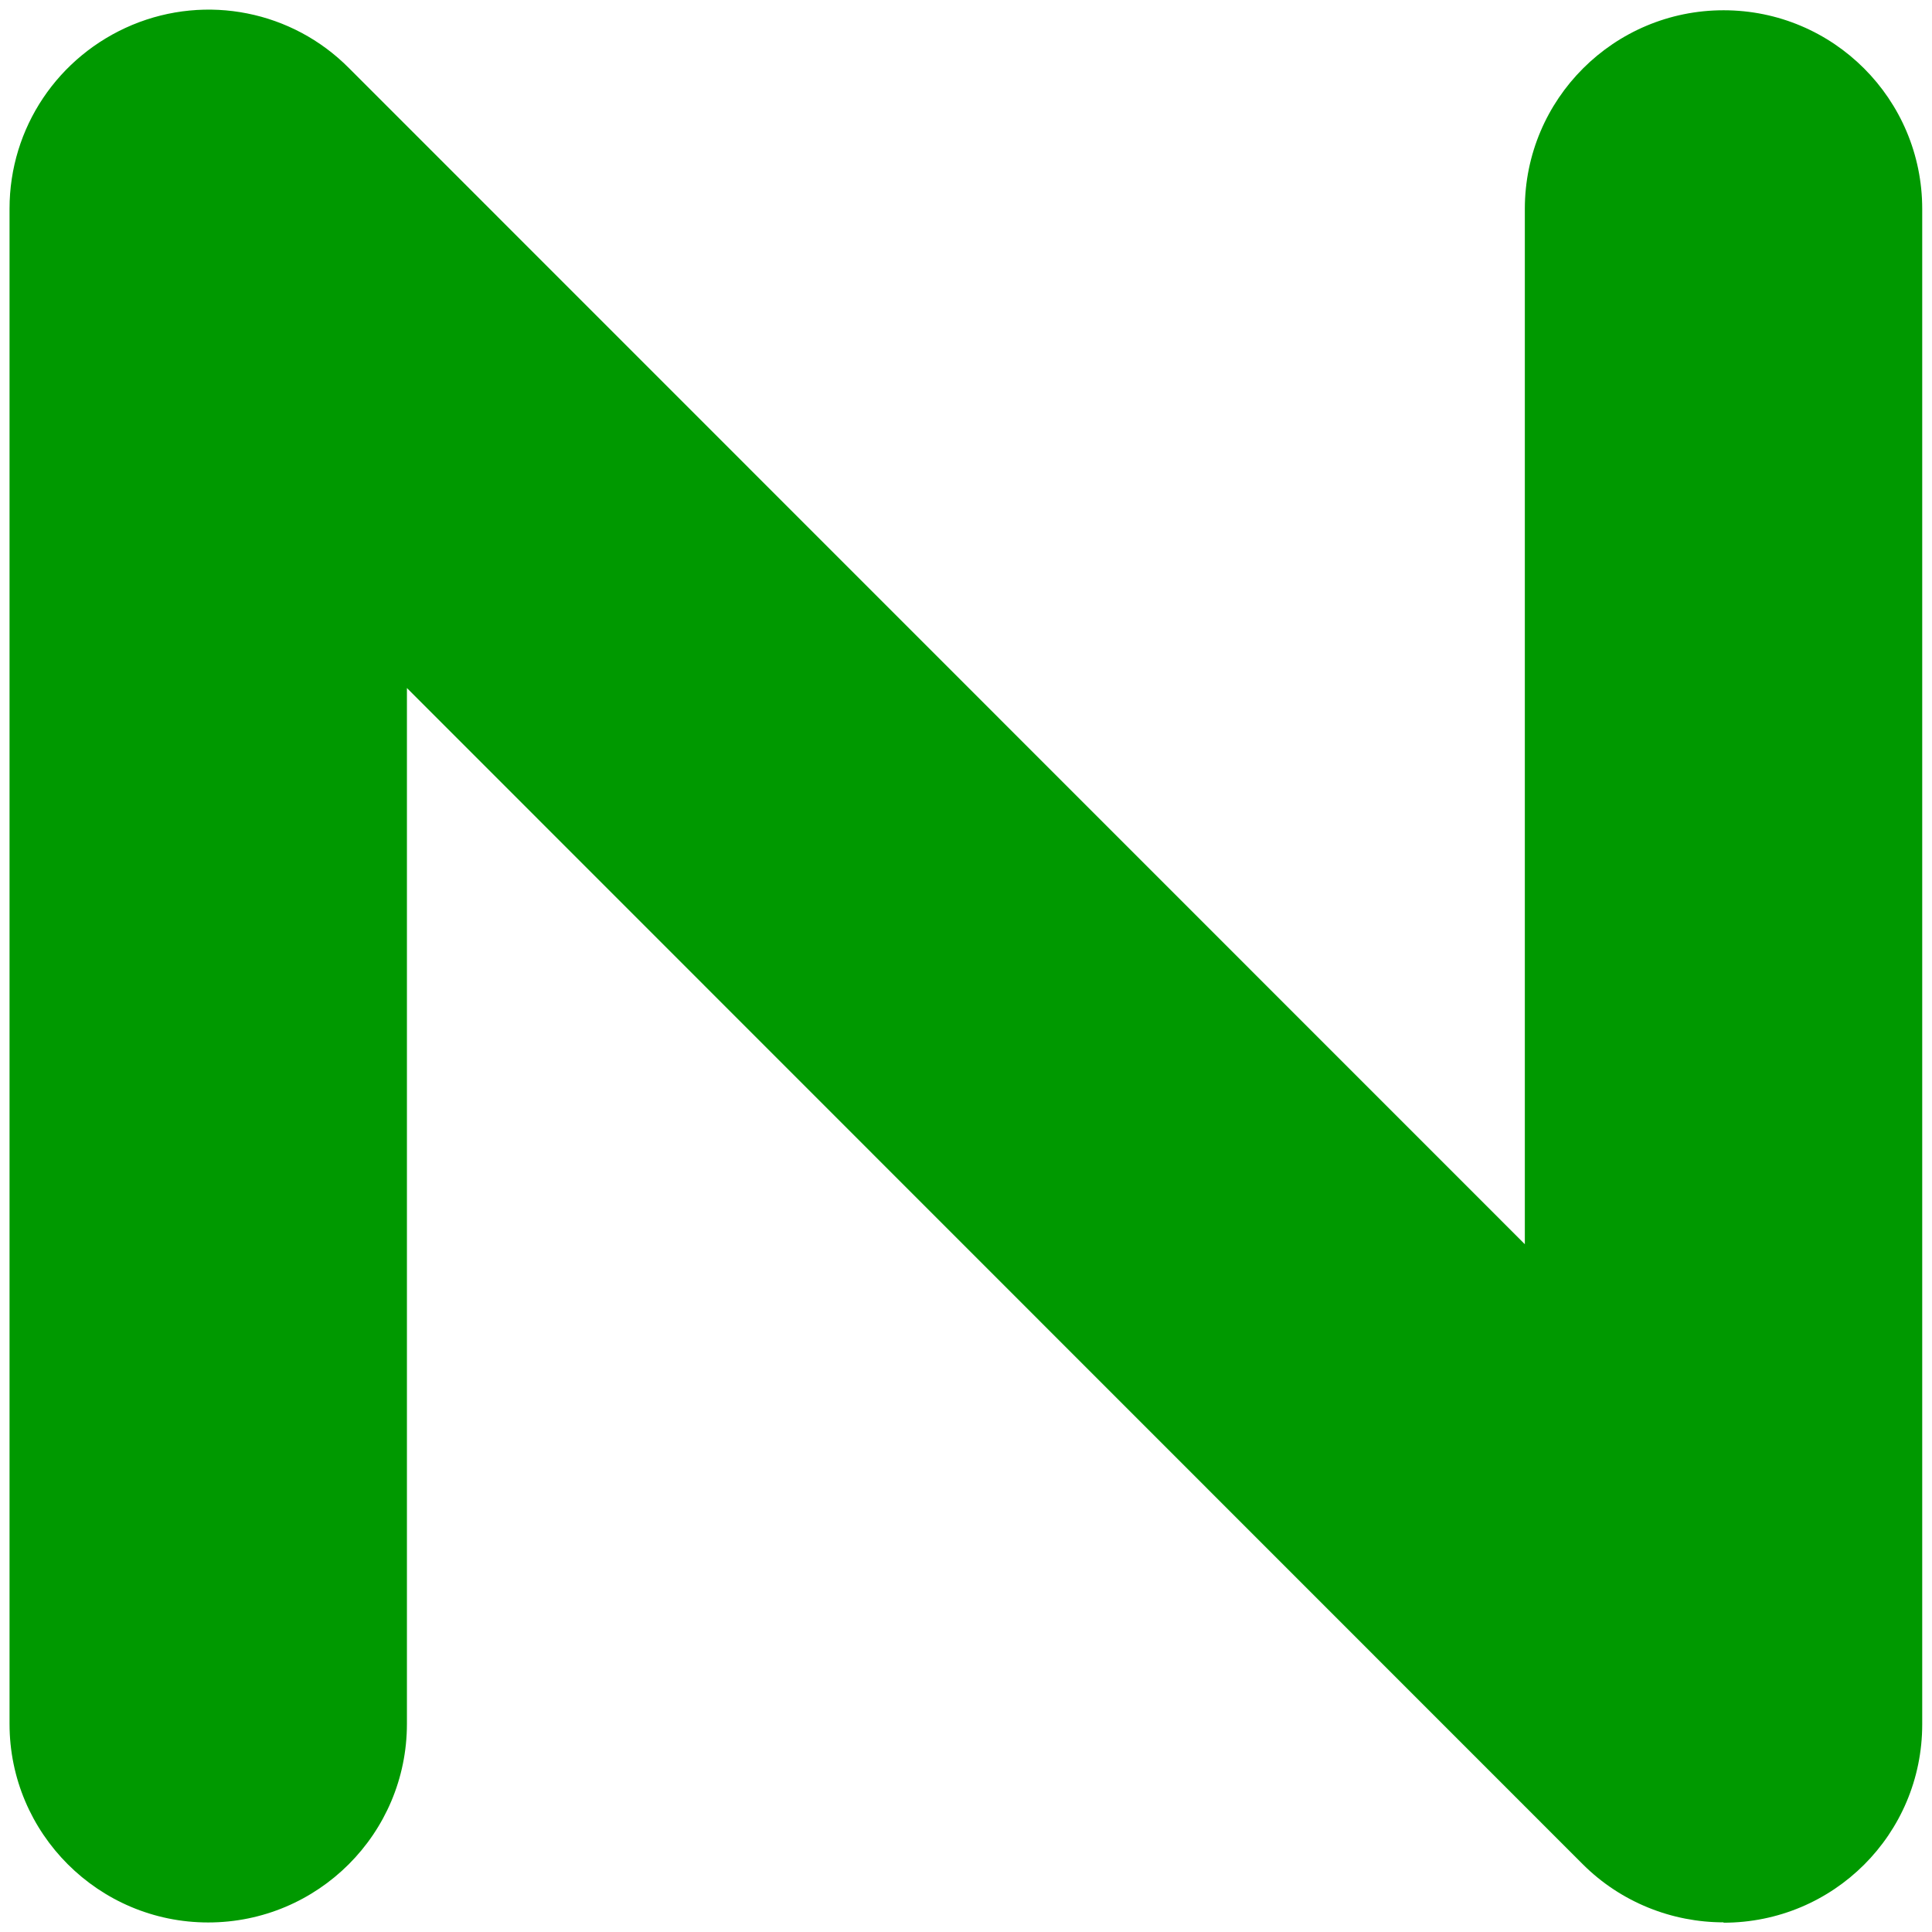 <svg width="16" height="16" xmlns="http://www.w3.org/2000/svg"><defs><path id="a" d="M44.5 20H24v8.5h11.8C34.7 33.9 30.1 37 24 37c-7.2 0-13-5.8-13-13s5.8-13 13-13c3.1 0 5.9 1.1 8.1 2.9l6.4-6.4C34.6 4.1 29.6 2 24 2 11.8 2 2 11.8 2 24s9.8 22 22 22c11 0 21-8 21-22 0-1.3-.2-2.7-.5-4z"/></defs><path class="st1" d="M14.274 15.92c-.427 0-.85-.166-1.165-.48L3.37 5.698v8.578c0 .91-.738 1.645-1.646 1.645-.907 0-1.645-.737-1.645-1.644V1.728c0-.67.402-1.265 1.017-1.522C1.712-.05 2.42.09 2.89.564l9.738 9.74V1.73c0-.91.738-1.645 1.646-1.645.91 0 1.645.737 1.645 1.645v12.55c0 .91-.735 1.643-1.646 1.643" fill="#009900"/></svg>